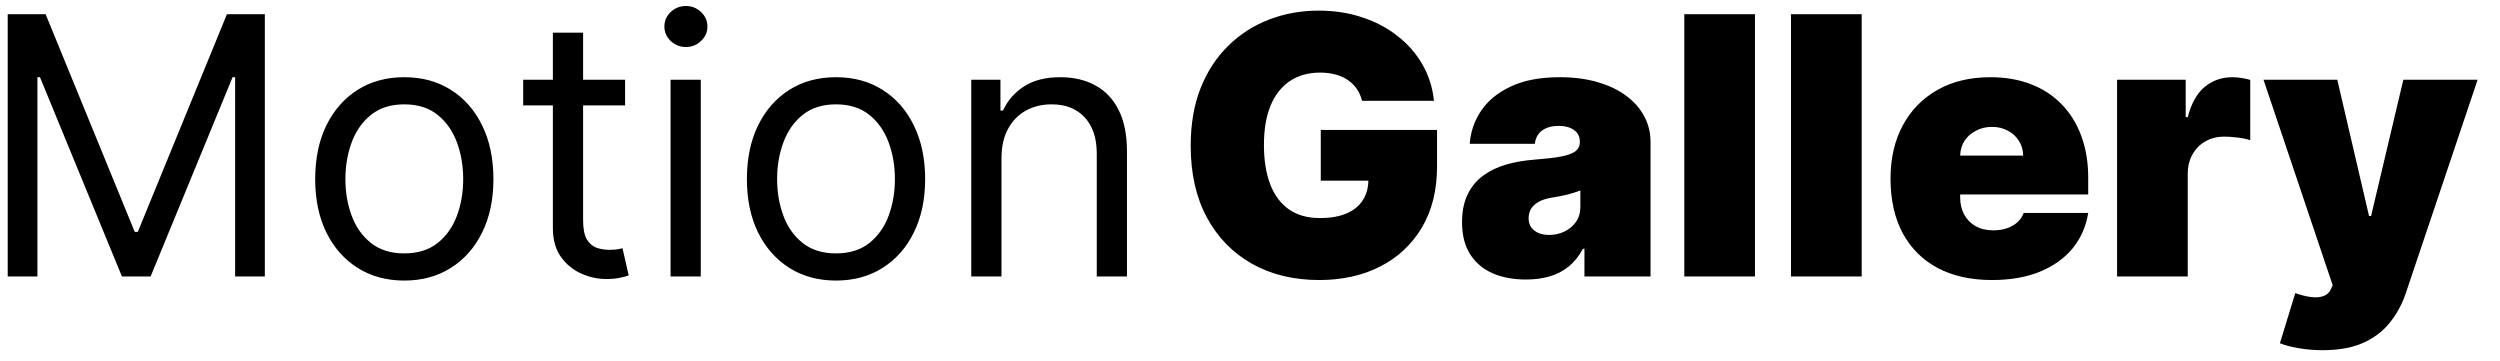 <svg width="104" height="15" viewBox="0 0 104 15" fill="none" xmlns="http://www.w3.org/2000/svg">
<path d="M0.321 0.591H1.898L5.605 9.646H5.733L9.44 0.591H11.017V11.5H9.781V3.212H9.675L6.266 11.5H5.072L1.663 3.212H1.557V11.5H0.321V0.591ZM16.819 11.671C16.081 11.671 15.432 11.495 14.875 11.143C14.321 10.791 13.888 10.3 13.575 9.668C13.266 9.036 13.112 8.297 13.112 7.452C13.112 6.599 13.266 5.855 13.575 5.22C13.888 4.584 14.321 4.091 14.875 3.739C15.432 3.387 16.081 3.212 16.819 3.212C17.558 3.212 18.204 3.387 18.758 3.739C19.316 4.091 19.749 4.584 20.058 5.22C20.37 5.855 20.526 6.599 20.526 7.452C20.526 8.297 20.37 9.036 20.058 9.668C19.749 10.3 19.316 10.791 18.758 11.143C18.204 11.495 17.558 11.671 16.819 11.671ZM16.819 10.541C17.38 10.541 17.842 10.397 18.204 10.11C18.566 9.822 18.834 9.444 19.008 8.975C19.182 8.506 19.269 7.999 19.269 7.452C19.269 6.905 19.182 6.395 19.008 5.923C18.834 5.451 18.566 5.069 18.204 4.778C17.842 4.487 17.38 4.341 16.819 4.341C16.258 4.341 15.796 4.487 15.434 4.778C15.072 5.069 14.804 5.451 14.63 5.923C14.456 6.395 14.369 6.905 14.369 7.452C14.369 7.999 14.456 8.506 14.63 8.975C14.804 9.444 15.072 9.822 15.434 10.11C15.796 10.397 16.258 10.541 16.819 10.541ZM26.004 3.318V4.384H21.764V3.318H26.004ZM23 1.358H24.257V9.156C24.257 9.511 24.308 9.778 24.411 9.955C24.518 10.129 24.652 10.246 24.816 10.307C24.983 10.364 25.159 10.392 25.343 10.392C25.482 10.392 25.595 10.385 25.684 10.371C25.773 10.353 25.844 10.339 25.897 10.328L26.153 11.457C26.068 11.489 25.949 11.521 25.796 11.553C25.643 11.589 25.45 11.607 25.215 11.607C24.86 11.607 24.512 11.53 24.171 11.377C23.834 11.225 23.553 10.992 23.33 10.68C23.11 10.367 23 9.973 23 9.497V1.358ZM27.895 11.5V3.318H29.152V11.5H27.895ZM28.534 1.955C28.289 1.955 28.078 1.871 27.9 1.704C27.726 1.537 27.639 1.337 27.639 1.102C27.639 0.868 27.726 0.667 27.9 0.5C28.078 0.333 28.289 0.25 28.534 0.25C28.779 0.25 28.988 0.333 29.163 0.5C29.34 0.667 29.429 0.868 29.429 1.102C29.429 1.337 29.34 1.537 29.163 1.704C28.988 1.871 28.779 1.955 28.534 1.955ZM34.778 11.671C34.039 11.671 33.391 11.495 32.834 11.143C32.28 10.791 31.847 10.3 31.534 9.668C31.225 9.036 31.071 8.297 31.071 7.452C31.071 6.599 31.225 5.855 31.534 5.22C31.847 4.584 32.28 4.091 32.834 3.739C33.391 3.387 34.039 3.212 34.778 3.212C35.517 3.212 36.163 3.387 36.717 3.739C37.275 4.091 37.708 4.584 38.017 5.22C38.329 5.855 38.486 6.599 38.486 7.452C38.486 8.297 38.329 9.036 38.017 9.668C37.708 10.3 37.275 10.791 36.717 11.143C36.163 11.495 35.517 11.671 34.778 11.671ZM34.778 10.541C35.339 10.541 35.801 10.397 36.163 10.11C36.525 9.822 36.793 9.444 36.967 8.975C37.141 8.506 37.228 7.999 37.228 7.452C37.228 6.905 37.141 6.395 36.967 5.923C36.793 5.451 36.525 5.069 36.163 4.778C35.801 4.487 35.339 4.341 34.778 4.341C34.217 4.341 33.755 4.487 33.393 4.778C33.031 5.069 32.763 5.451 32.589 5.923C32.415 6.395 32.328 6.905 32.328 7.452C32.328 7.999 32.415 8.506 32.589 8.975C32.763 9.444 33.031 9.822 33.393 10.11C33.755 10.397 34.217 10.541 34.778 10.541ZM41.662 6.578V11.5H40.404V3.318H41.619V4.597H41.725C41.917 4.181 42.209 3.847 42.599 3.595C42.99 3.339 43.494 3.212 44.112 3.212C44.666 3.212 45.151 3.325 45.566 3.553C45.981 3.776 46.305 4.117 46.535 4.575C46.766 5.03 46.882 5.605 46.882 6.301V11.5H45.625V6.386C45.625 5.744 45.458 5.243 45.124 4.884C44.79 4.522 44.332 4.341 43.75 4.341C43.348 4.341 42.99 4.428 42.674 4.602C42.361 4.776 42.114 5.03 41.933 5.364C41.752 5.697 41.662 6.102 41.662 6.578ZM56.66 4.192C56.614 4.004 56.541 3.838 56.441 3.696C56.342 3.551 56.218 3.428 56.068 3.329C55.923 3.226 55.752 3.15 55.557 3.1C55.365 3.047 55.154 3.02 54.923 3.02C54.426 3.02 54.002 3.139 53.65 3.377C53.302 3.615 53.036 3.957 52.851 4.405C52.67 4.852 52.58 5.392 52.58 6.024C52.58 6.663 52.666 7.21 52.84 7.665C53.014 8.119 53.274 8.467 53.618 8.709C53.963 8.95 54.391 9.071 54.902 9.071C55.353 9.071 55.727 9.005 56.026 8.874C56.328 8.743 56.553 8.556 56.702 8.315C56.852 8.073 56.926 7.789 56.926 7.462L57.437 7.516H54.944V5.406H59.781V6.919C59.781 7.913 59.57 8.764 59.147 9.471C58.728 10.174 58.149 10.713 57.411 11.09C56.676 11.463 55.832 11.649 54.881 11.649C53.819 11.649 52.887 11.424 52.084 10.973C51.282 10.522 50.655 9.879 50.204 9.044C49.756 8.21 49.533 7.217 49.533 6.067C49.533 5.165 49.669 4.366 49.943 3.67C50.22 2.974 50.603 2.386 51.093 1.907C51.583 1.424 52.15 1.06 52.792 0.815C53.435 0.566 54.124 0.442 54.859 0.442C55.506 0.442 56.106 0.534 56.66 0.719C57.217 0.9 57.709 1.159 58.135 1.496C58.565 1.83 58.911 2.226 59.174 2.684C59.437 3.142 59.596 3.645 59.653 4.192H56.66ZM63.485 11.628C62.962 11.628 62.501 11.543 62.1 11.372C61.702 11.198 61.389 10.935 61.162 10.584C60.935 10.232 60.821 9.785 60.821 9.241C60.821 8.794 60.898 8.412 61.05 8.096C61.203 7.777 61.416 7.516 61.69 7.313C61.963 7.111 62.281 6.956 62.643 6.85C63.009 6.743 63.403 6.674 63.825 6.642C64.284 6.607 64.651 6.564 64.928 6.514C65.209 6.461 65.411 6.388 65.535 6.296C65.66 6.2 65.722 6.074 65.722 5.918V5.896C65.722 5.683 65.64 5.52 65.477 5.406C65.313 5.293 65.104 5.236 64.848 5.236C64.568 5.236 64.339 5.298 64.161 5.422C63.987 5.543 63.882 5.729 63.847 5.982H61.141C61.176 5.484 61.334 5.026 61.615 4.607C61.899 4.185 62.313 3.847 62.856 3.595C63.399 3.339 64.078 3.212 64.891 3.212C65.477 3.212 66.002 3.281 66.468 3.419C66.933 3.554 67.329 3.744 67.655 3.989C67.982 4.231 68.231 4.515 68.401 4.842C68.575 5.165 68.662 5.516 68.662 5.896V11.5H65.913V10.349H65.85C65.686 10.655 65.487 10.902 65.253 11.09C65.022 11.278 64.758 11.415 64.459 11.5C64.165 11.585 63.84 11.628 63.485 11.628ZM64.443 9.774C64.667 9.774 64.877 9.728 65.072 9.636C65.271 9.543 65.432 9.41 65.557 9.236C65.681 9.062 65.743 8.851 65.743 8.602V7.92C65.665 7.952 65.582 7.983 65.493 8.011C65.407 8.039 65.315 8.066 65.216 8.091C65.12 8.116 65.017 8.139 64.907 8.16C64.8 8.181 64.688 8.201 64.571 8.219C64.344 8.254 64.157 8.313 64.012 8.395C63.87 8.473 63.763 8.57 63.692 8.688C63.625 8.801 63.591 8.929 63.591 9.071C63.591 9.298 63.671 9.472 63.831 9.593C63.991 9.714 64.195 9.774 64.443 9.774ZM73.007 0.591V11.5H70.067V0.591H73.007ZM77.446 0.591V11.5H74.505V0.591H77.446ZM82.864 11.649C81.991 11.649 81.238 11.482 80.606 11.148C79.977 10.811 79.493 10.328 79.152 9.7C78.814 9.067 78.646 8.311 78.646 7.43C78.646 6.585 78.816 5.847 79.157 5.214C79.498 4.582 79.979 4.091 80.601 3.739C81.222 3.387 81.955 3.212 82.8 3.212C83.418 3.212 83.978 3.308 84.478 3.499C84.979 3.691 85.407 3.97 85.762 4.336C86.117 4.698 86.391 5.138 86.582 5.657C86.774 6.175 86.87 6.759 86.87 7.409V8.091H79.562V6.472H84.164C84.161 6.237 84.1 6.031 83.983 5.854C83.869 5.673 83.715 5.532 83.52 5.433C83.328 5.33 83.109 5.278 82.864 5.278C82.626 5.278 82.408 5.33 82.209 5.433C82.01 5.532 81.851 5.671 81.73 5.848C81.613 6.026 81.55 6.234 81.543 6.472V8.219C81.543 8.482 81.599 8.716 81.709 8.922C81.819 9.128 81.977 9.289 82.183 9.407C82.389 9.524 82.637 9.582 82.928 9.582C83.131 9.582 83.315 9.554 83.482 9.497C83.653 9.44 83.798 9.359 83.919 9.252C84.04 9.142 84.129 9.011 84.186 8.858H86.87C86.778 9.426 86.559 9.92 86.215 10.339C85.871 10.754 85.414 11.077 84.846 11.308C84.281 11.536 83.621 11.649 82.864 11.649ZM88.07 11.5V3.318H90.925V4.874H91.01C91.159 4.298 91.396 3.877 91.719 3.611C92.046 3.345 92.427 3.212 92.864 3.212C92.992 3.212 93.118 3.222 93.242 3.244C93.37 3.261 93.493 3.288 93.61 3.324V5.832C93.464 5.783 93.285 5.745 93.072 5.721C92.859 5.696 92.676 5.683 92.523 5.683C92.235 5.683 91.976 5.749 91.745 5.88C91.518 6.008 91.339 6.189 91.207 6.424C91.076 6.654 91.01 6.926 91.01 7.239V11.5H88.07ZM96.613 14.568C96.275 14.568 95.954 14.541 95.648 14.488C95.343 14.439 95.075 14.369 94.844 14.28L95.483 12.193C95.725 12.278 95.945 12.333 96.144 12.358C96.346 12.383 96.519 12.368 96.661 12.315C96.806 12.262 96.911 12.161 96.975 12.011L97.039 11.862L94.162 3.318H97.231L98.552 8.986H98.637L99.979 3.318H103.069L100.086 12.182C99.936 12.633 99.72 13.038 99.436 13.396C99.155 13.758 98.786 14.044 98.328 14.254C97.87 14.463 97.298 14.568 96.613 14.568Z" fill="black"/>
</svg>
